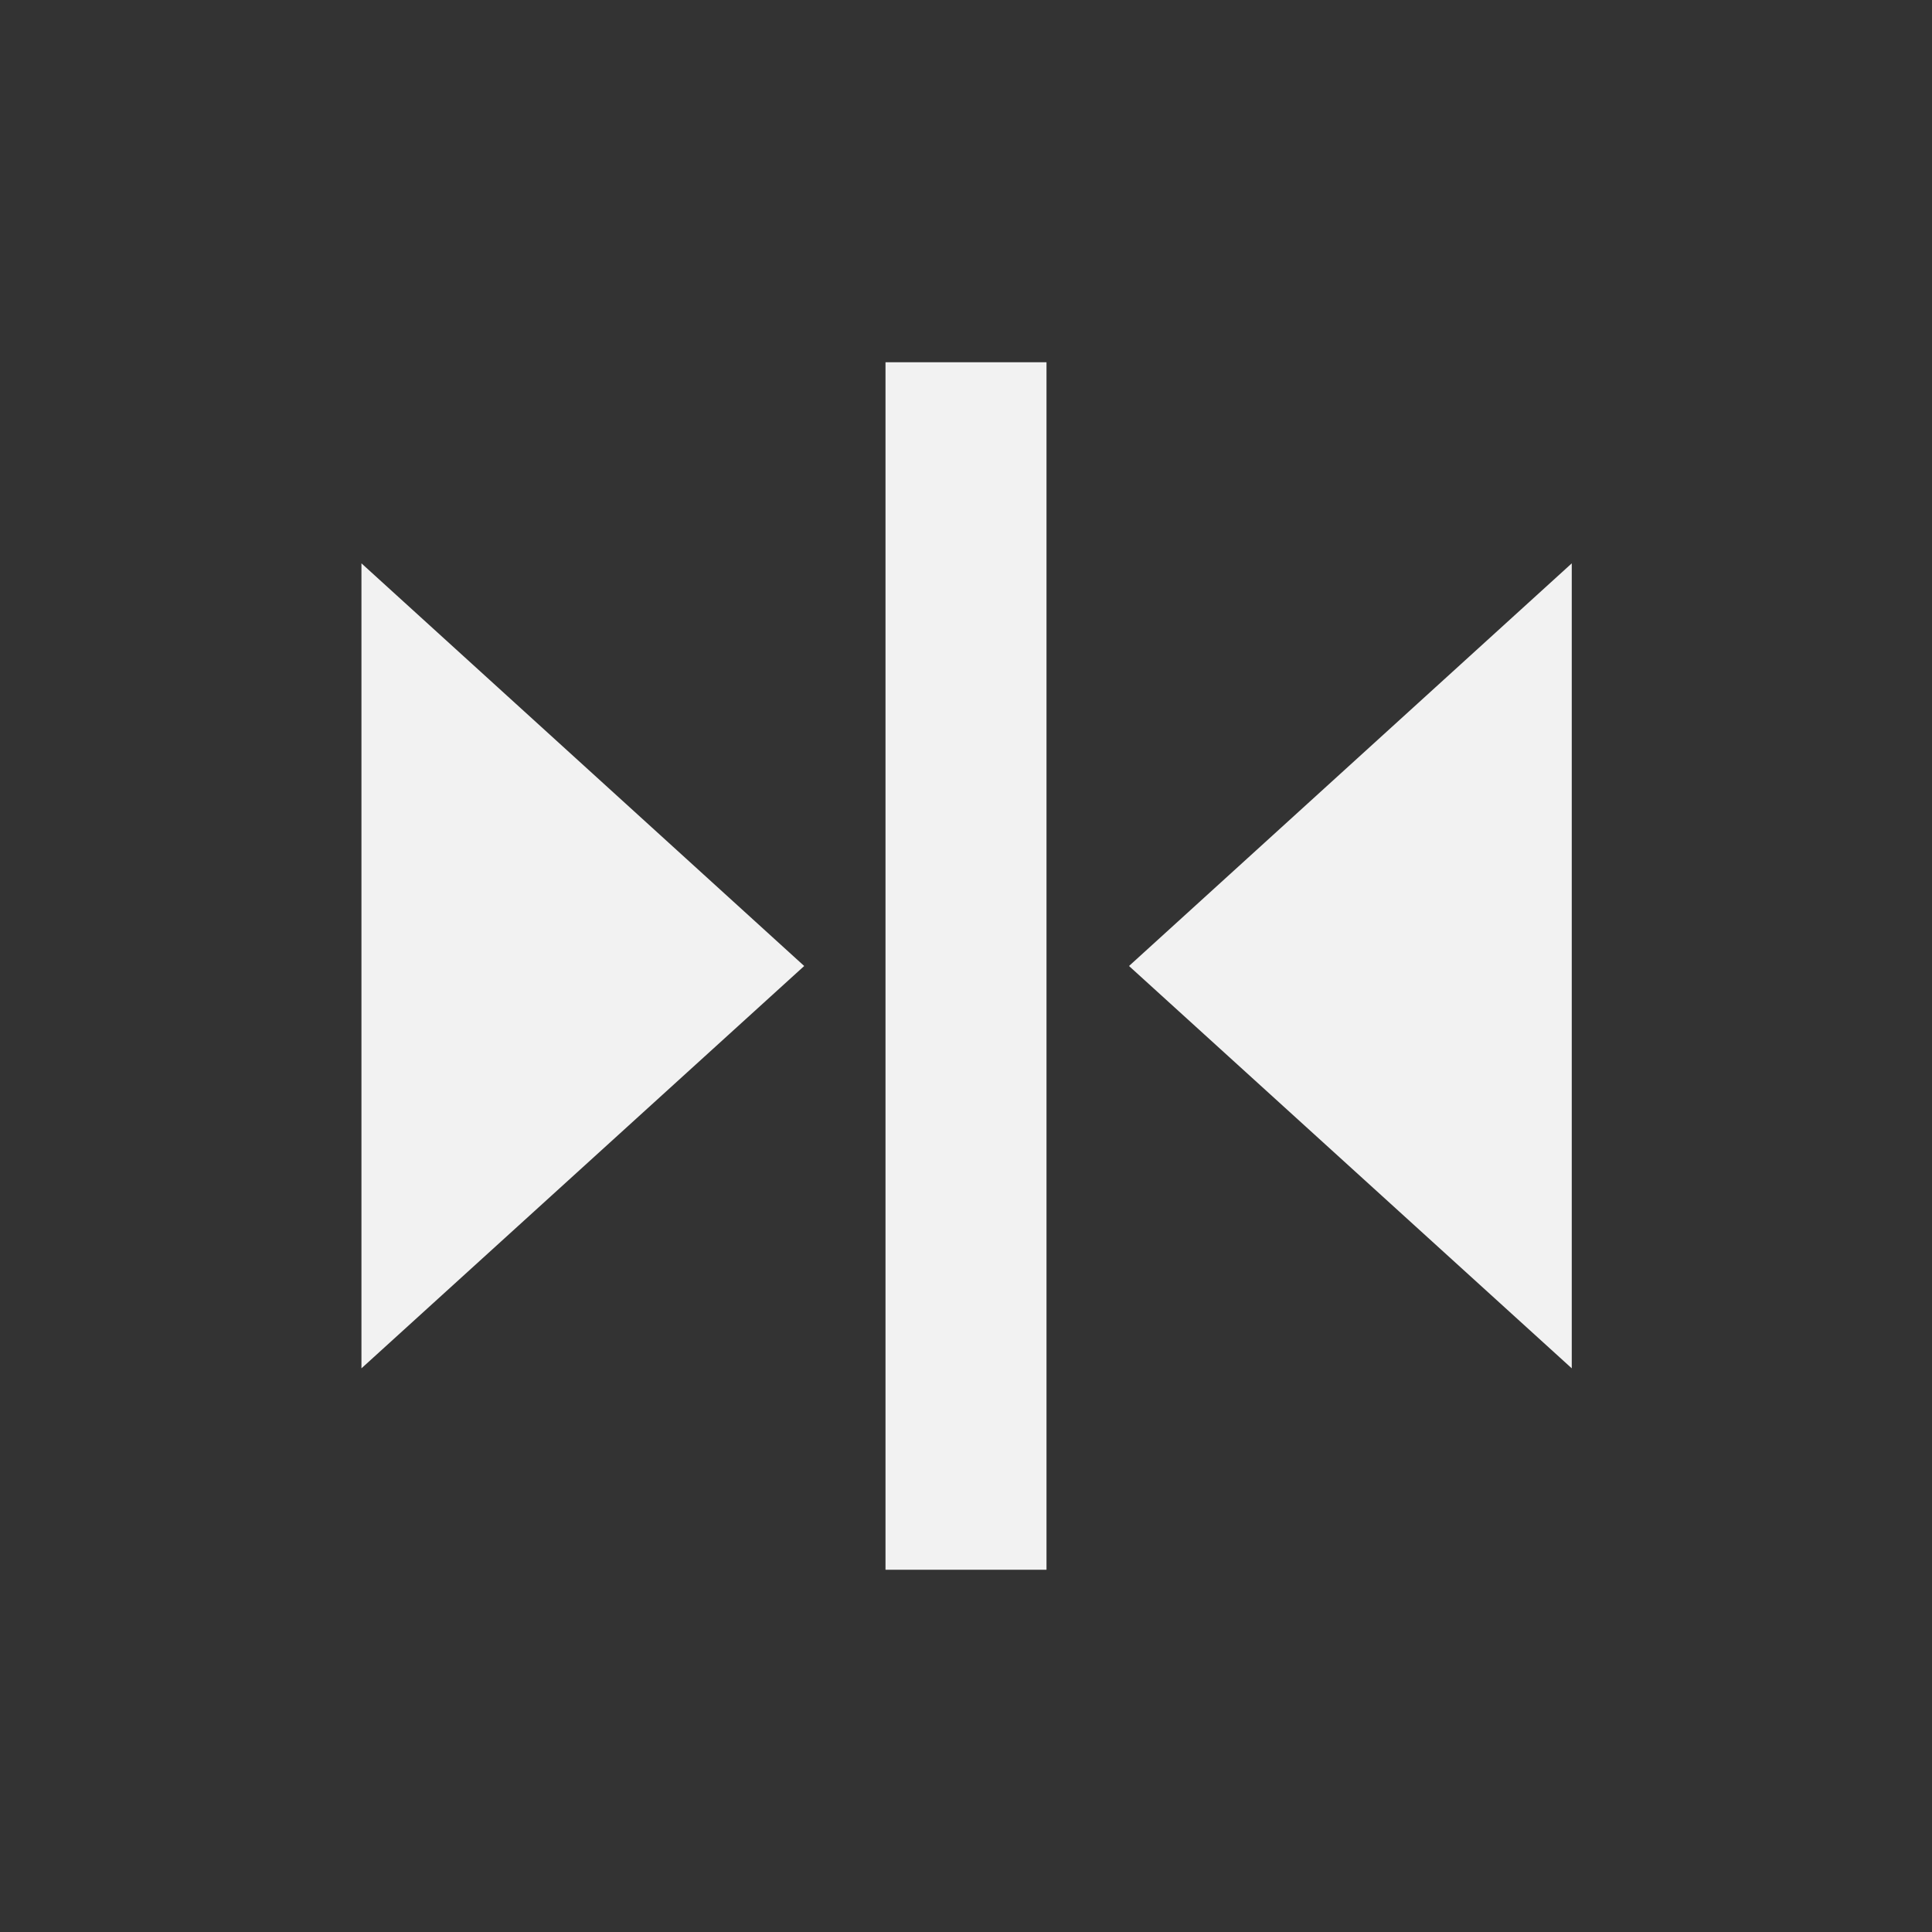 <?xml version="1.0" encoding="UTF-8" standalone="no"?>
<!-- Created with Inkscape (http://www.inkscape.org/) -->

<svg
   xmlns:dc="http://purl.org/dc/elements/1.1/"
   xmlns:cc="http://creativecommons.org/ns#"
   xmlns:rdf="http://www.w3.org/1999/02/22-rdf-syntax-ns#"
   xmlns:svg="http://www.w3.org/2000/svg"
   xmlns="http://www.w3.org/2000/svg"
   xmlns:sodipodi="http://sodipodi.sourceforge.net/DTD/sodipodi-0.dtd"
   xmlns:inkscape="http://www.inkscape.org/namespaces/inkscape"
   id="svg4359"
   height="48px"
   width="48px"
   version="1.1"
   inkscape:version="0.48.4 r9939"
   sodipodi:docname="kdenlive-align-hor.svg">
  <rect width="100%" height="100%" fill="#333333" stroke="none"/>
  <defs
     id="defs12" />
  <sodipodi:namedview
     pagecolor="#ffffff"
     bordercolor="#666666"
     borderopacity="1"
     objecttolerance="10"
     gridtolerance="10"
     guidetolerance="10"
     inkscape:pageopacity="0"
     inkscape:pageshadow="2"
     inkscape:window-width="640"
     inkscape:window-height="480"
     id="namedview10"
     showgrid="false"
     inkscape:zoom="4.9166667"
     inkscape:cx="24"
     inkscape:cy="24"
     inkscape:window-x="0"
     inkscape:window-y="30"
     inkscape:window-maximized="0"
     inkscape:current-layer="svg4359" />
  <g
     id="layer1"
     style="fill:#f2f2f2">
    <rect
       id="rect3242"
       style="fill:#f2f2f2"
       transform="rotate(90)"
       height="4"
       width="30"
       y="-26"
       x="9" />
    <g
       id="layer1-5"
       transform="translate(-236.95 -699.79)"
       style="fill:#f2f2f2">
      <path
         id="path90-8"
         style="fill:#f2f2f2"
         d="m256.93 723.79-11-10.004v20l11-9.996z" />
    </g>
    <g
       id="g4072"
       transform="matrix(-1 0 0 1 284.98 -699.79)"
       style="fill:#f2f2f2">
      <path
         id="path4074"
         d="m256.93 723.79-11-10.004v20l11-9.996z"
         style="fill:#f2f2f2" />
    </g>
  </g>
</svg>

